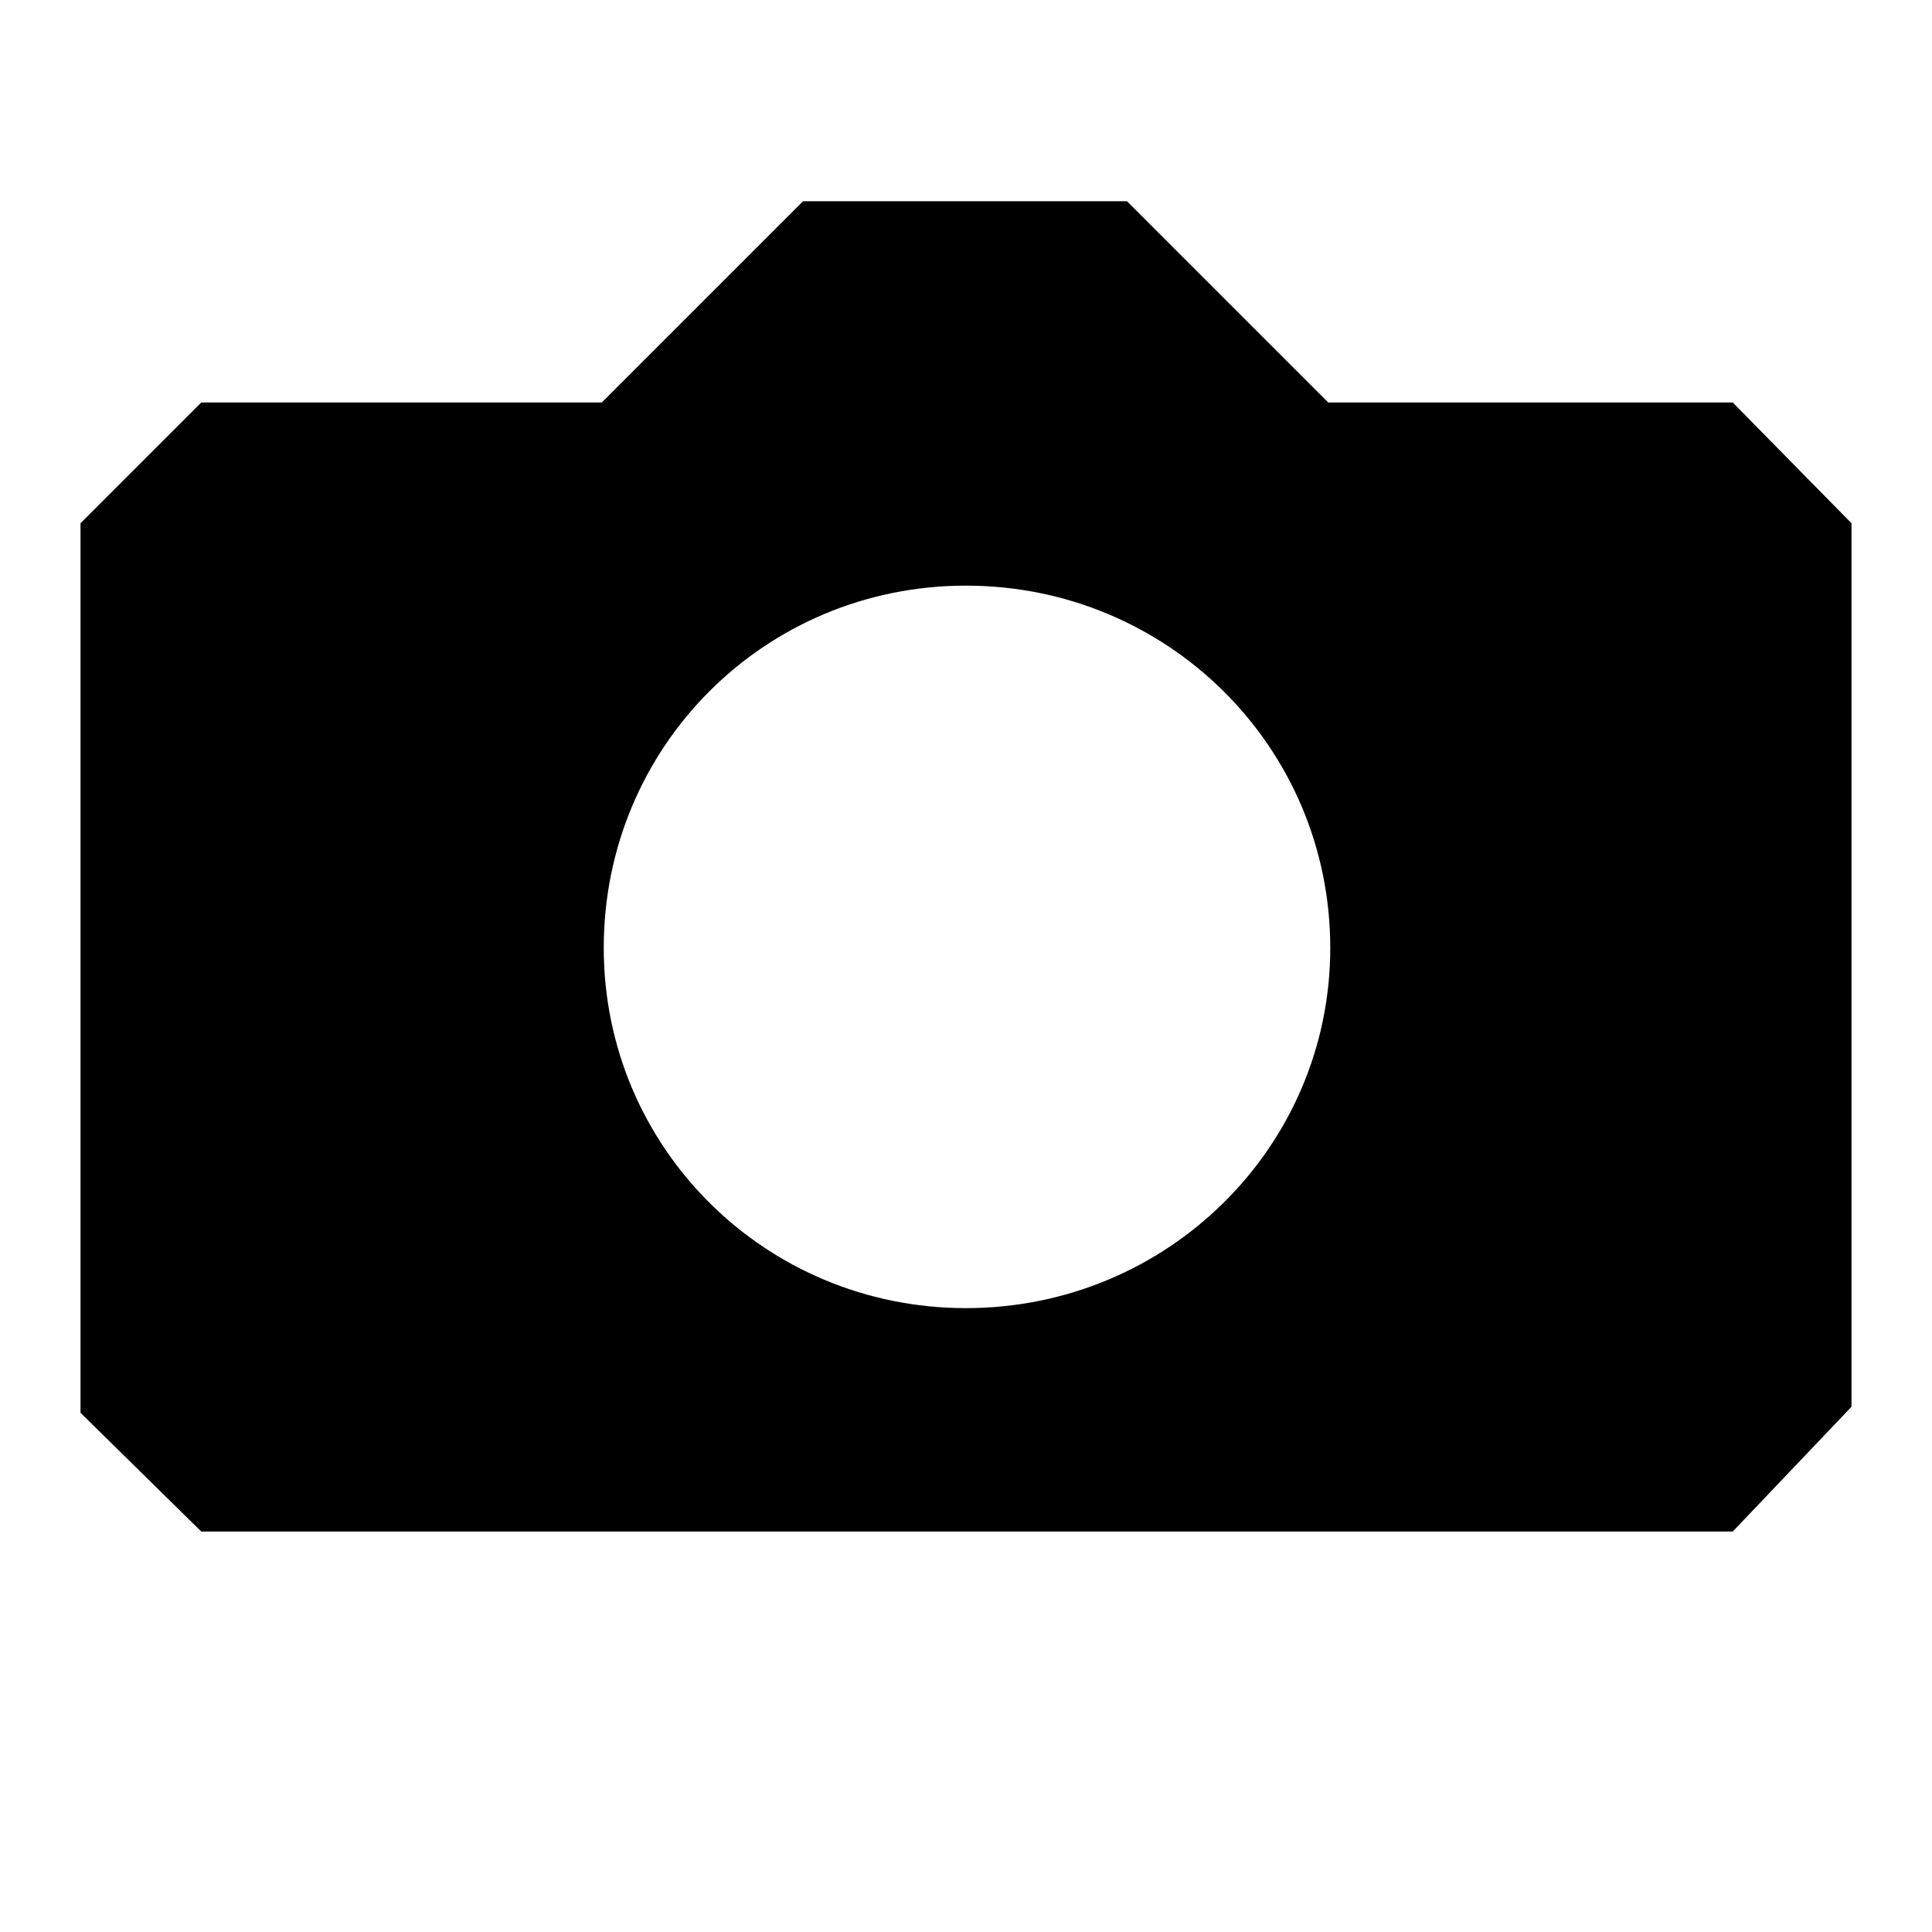 <svg
	viewBox="0 0 24 24"
	xmlns="http://www.w3.org/2000/svg"
>
	<path
		fill-rule="evenodd"
		clip-rule="evenodd"
		d="M23 6.5V17.475L21.525 19.025H2.5L1 17.55V6.5L2.5 5H7.475L9.975 2.5H14L16.5 5H21.525L23 6.5ZM12 16.25C14.5 16.25 16.525 14.25 16.525 11.775C16.525 9.275 14.5 7.275 12 7.275C9.5 7.275 7.5 9.275 7.5 11.775C7.5 14.25 9.5 16.25 12 16.25Z"
	/>
</svg>